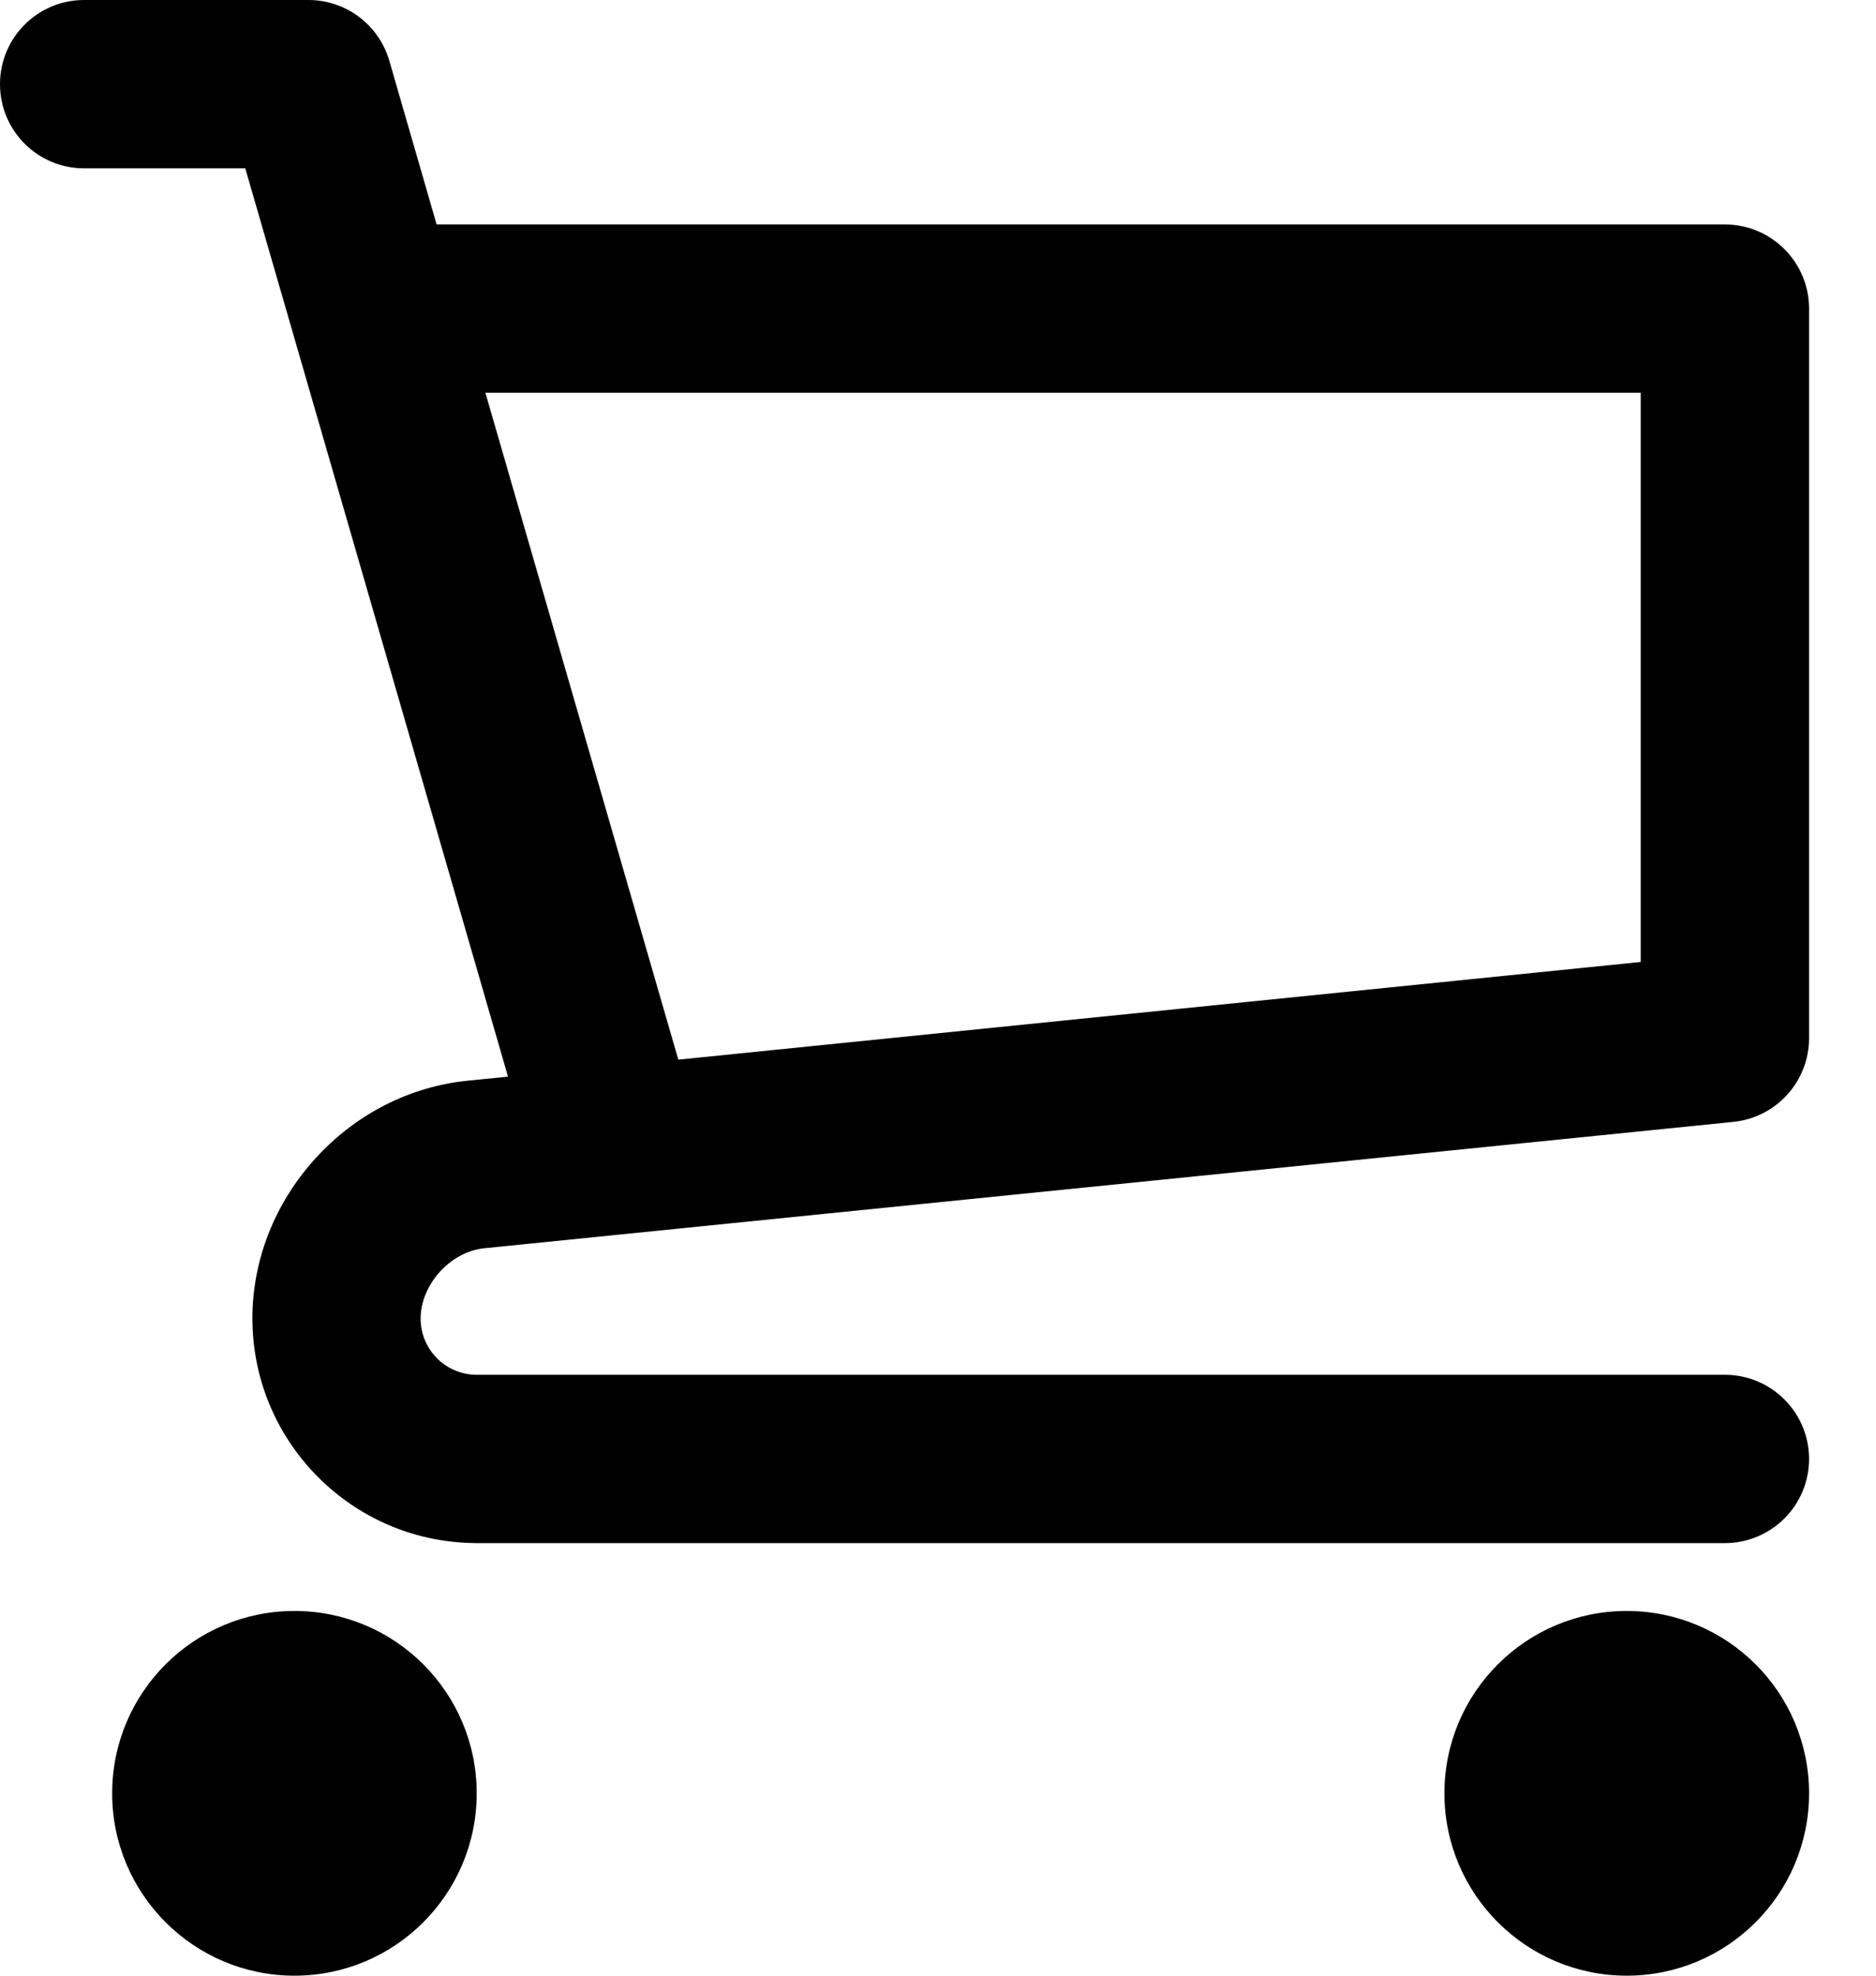 <svg width="19" height="20" viewBox="0 0 19 20" fill="none" xmlns="http://www.w3.org/2000/svg">
<path fill-rule="evenodd" clip-rule="evenodd" d="M17.555 11.357L4.906 12.636C4.562 12.67 4.26 13.003 4.26 13.349C4.26 13.662 4.515 13.917 4.828 13.917H17.469C17.94 13.917 18.322 14.299 18.322 14.769C18.322 15.24 17.94 15.621 17.469 15.621H4.828C4.814 15.621 4.799 15.621 4.784 15.62C3.567 15.597 2.581 14.611 2.557 13.393C2.557 13.378 2.556 13.364 2.556 13.349C2.556 12.758 2.781 12.184 3.19 11.732C3.599 11.28 4.148 10.999 4.737 10.94L5.145 10.899L2.484 1.704H0.852C0.381 1.704 0 1.323 0 0.852C0 0.382 0.381 0 0.852 0H3.124C3.504 0 3.837 0.251 3.943 0.615L4.422 2.272H17.469C17.94 2.272 18.322 2.654 18.322 3.124V10.509C18.322 10.947 17.99 11.313 17.555 11.357ZM16.617 3.976H4.916L6.87 10.727L16.617 9.738V3.976Z" fill="black"/>
<path d="M2.982 20C4.002 20 4.828 19.173 4.828 18.154C4.828 17.134 4.002 16.308 2.982 16.308C1.963 16.308 1.136 17.134 1.136 18.154C1.136 19.173 1.963 20 2.982 20Z" fill="black"/>
<path d="M16.475 20C17.495 20 18.322 19.173 18.322 18.154C18.322 17.134 17.495 16.308 16.475 16.308C15.456 16.308 14.629 17.134 14.629 18.154C14.629 19.173 15.456 20 16.475 20Z" fill="black"/>
</svg>
